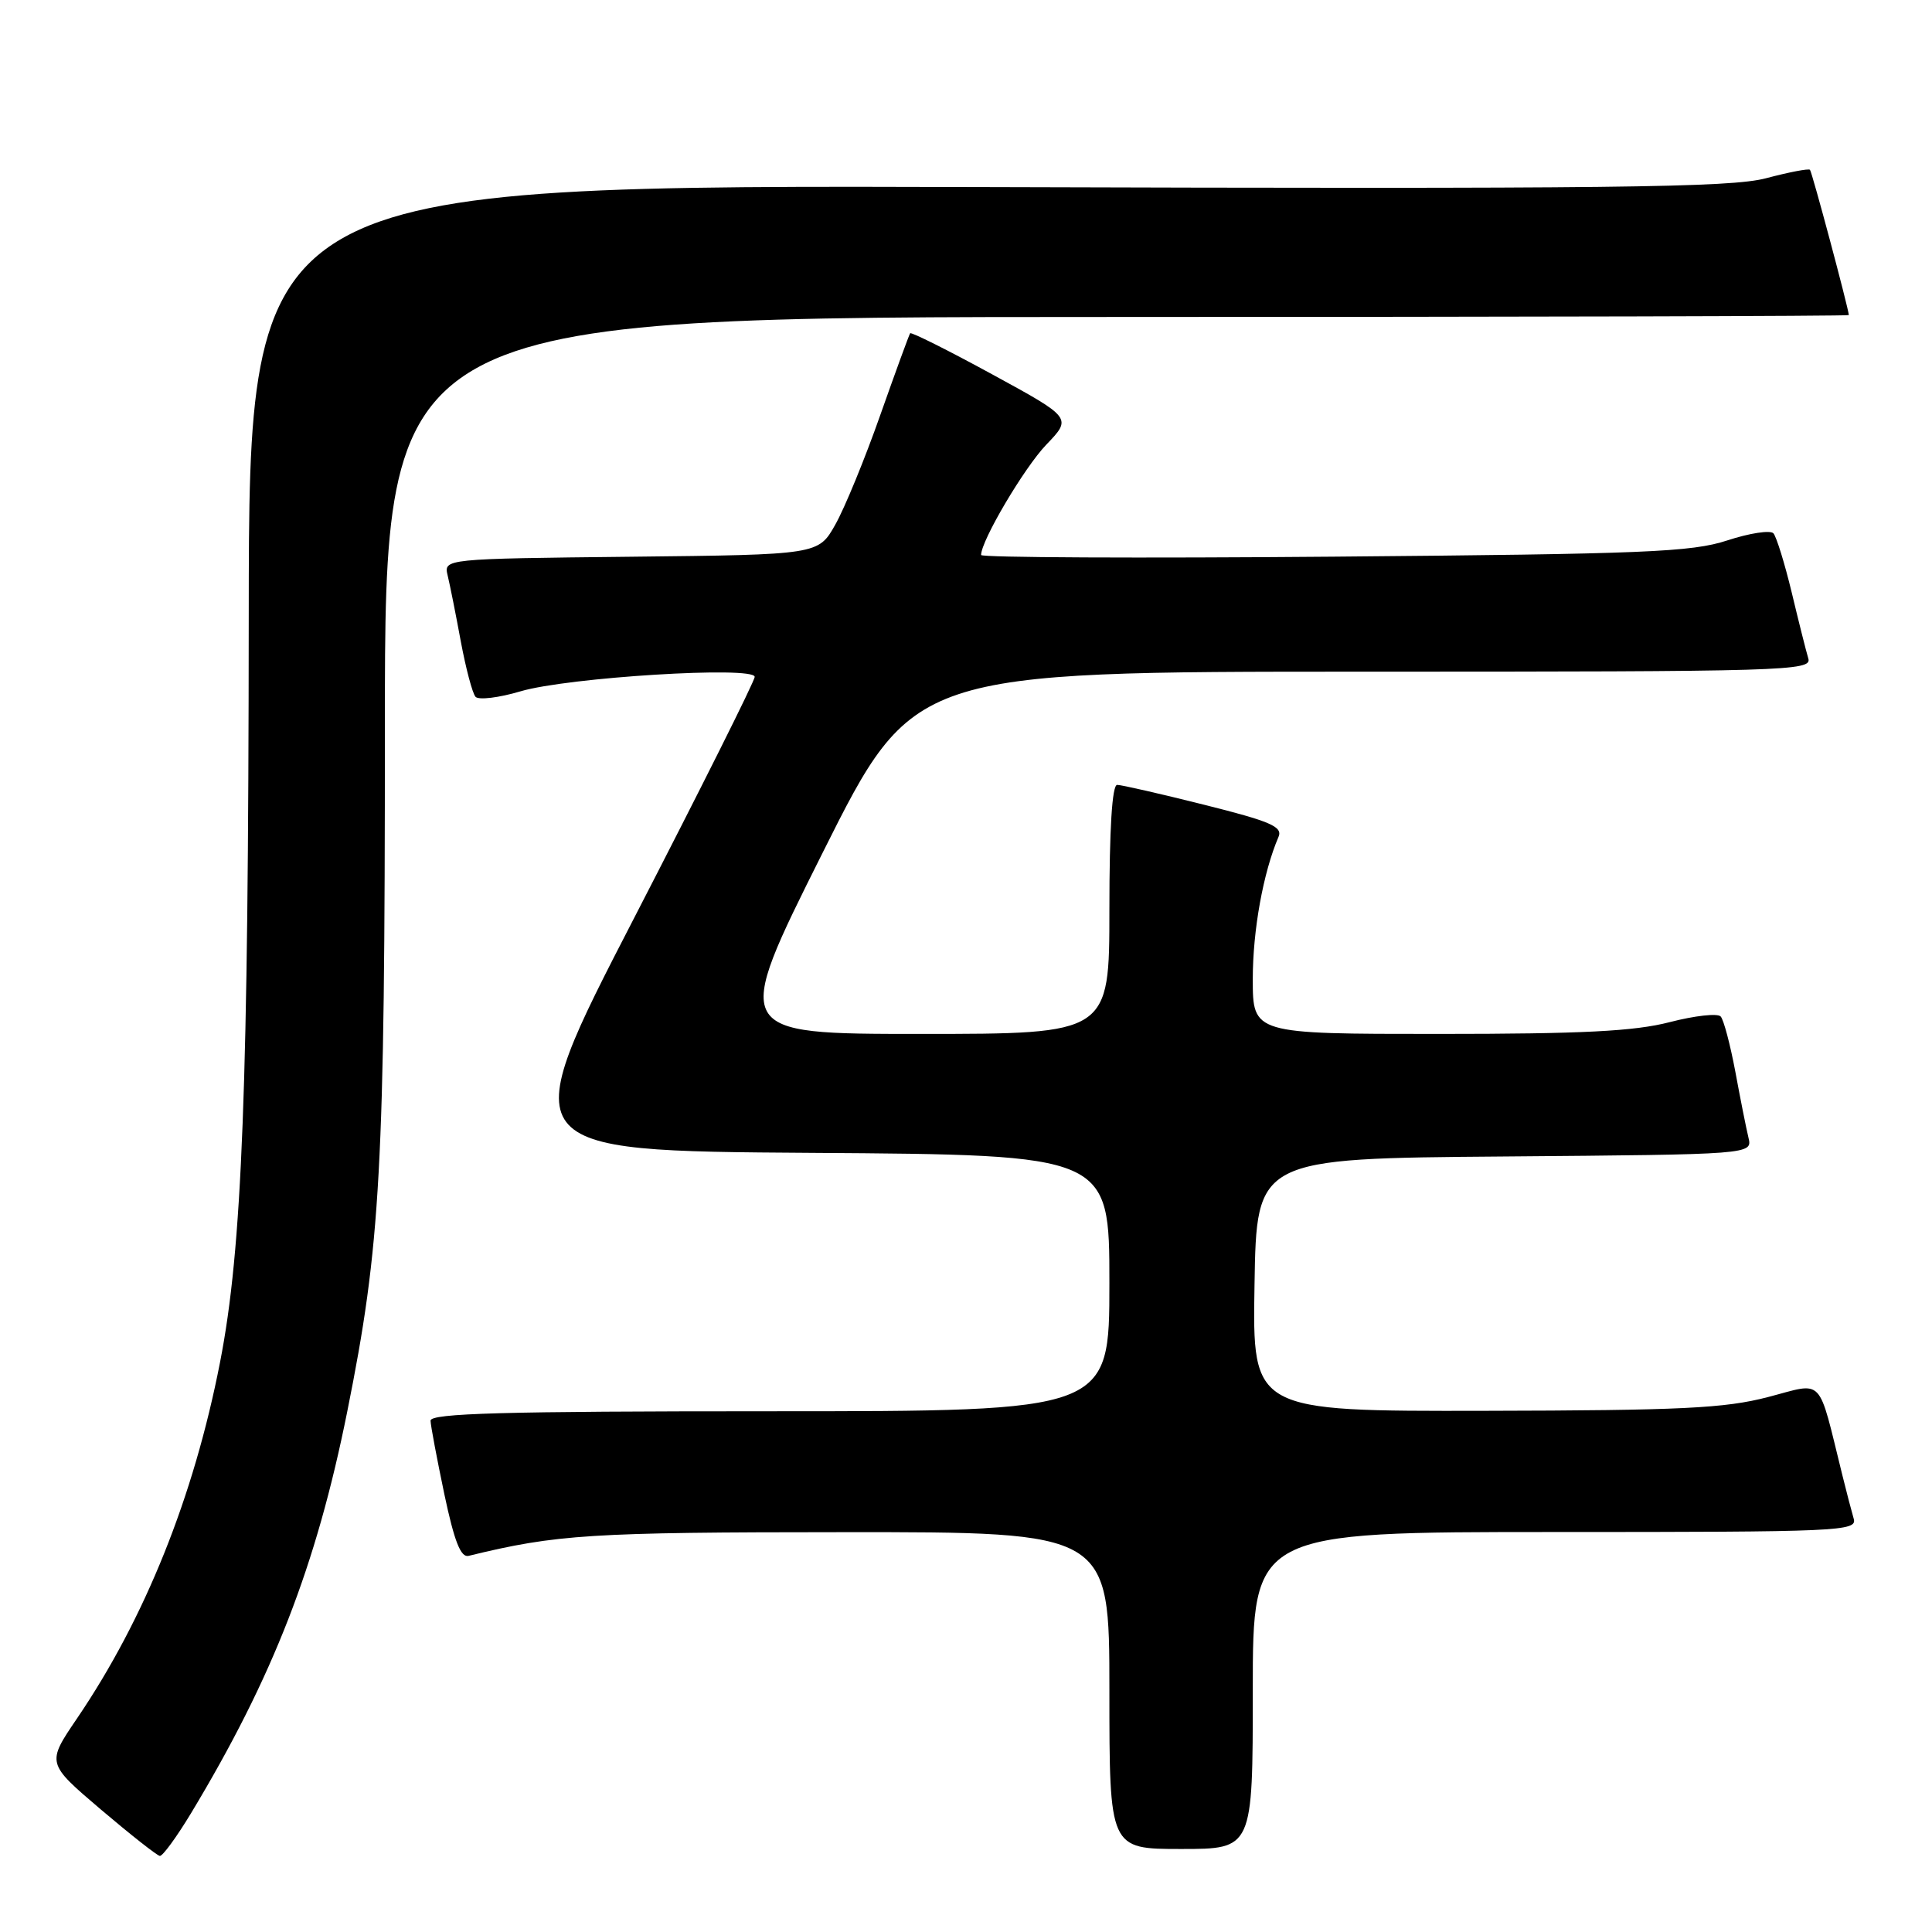 <?xml version="1.0" encoding="UTF-8" standalone="no"?>
<!DOCTYPE svg PUBLIC "-//W3C//DTD SVG 1.1//EN" "http://www.w3.org/Graphics/SVG/1.1/DTD/svg11.dtd" >
<svg xmlns="http://www.w3.org/2000/svg" xmlns:xlink="http://www.w3.org/1999/xlink" version="1.1" viewBox="0 0 256 256">
 <g >
 <path fill="currentColor"
d=" M 25.32 240.25 C 36.17 222.24 41.90 207.51 46.00 187.10 C 50.45 164.94 51.00 155.03 51.00 96.25 C 51.00 42.00 51.00 42.00 148.00 42.00 C 201.35 42.00 244.99 41.89 244.98 41.75 C 244.90 40.72 240.10 22.76 239.83 22.50 C 239.65 22.31 237.02 22.82 234.00 23.62 C 229.32 24.86 213.86 25.04 130.75 24.79 C 33.00 24.50 33.00 24.50 32.96 81.50 C 32.92 144.17 32.11 165.41 29.15 180.54 C 25.67 198.36 19.22 214.43 10.20 227.71 C 6.17 233.64 6.17 233.64 13.33 239.74 C 17.28 243.09 20.80 245.87 21.18 245.92 C 21.55 245.96 23.41 243.41 25.32 240.25 Z  M 166.00 224.00 C 166.00 203.00 166.00 203.00 206.07 203.00 C 243.75 203.00 246.10 202.90 245.63 201.25 C 245.35 200.29 244.67 197.70 244.13 195.50 C 240.81 182.12 241.80 183.16 234.26 185.12 C 228.54 186.61 222.77 186.89 196.73 186.94 C 165.95 187.00 165.95 187.00 166.23 170.25 C 166.50 153.50 166.50 153.50 199.35 153.24 C 232.21 152.97 232.21 152.97 231.68 150.74 C 231.38 149.51 230.60 145.57 229.94 142.00 C 229.27 138.43 228.40 135.13 228.00 134.69 C 227.60 134.24 224.56 134.58 221.24 135.44 C 216.57 136.65 209.68 137.00 190.61 137.00 C 166.00 137.00 166.00 137.00 166.00 129.72 C 166.00 123.25 167.39 115.59 169.41 110.89 C 169.99 109.54 168.36 108.84 159.58 106.64 C 153.80 105.19 148.60 104.00 148.03 104.00 C 147.36 104.00 147.00 109.84 147.00 120.50 C 147.00 137.00 147.00 137.00 122.00 137.00 C 96.99 137.00 96.99 137.00 109.00 113.00 C 121.01 89.00 121.01 89.00 180.57 89.00 C 236.83 89.00 240.11 88.90 239.61 87.25 C 239.32 86.29 238.33 82.35 237.41 78.50 C 236.48 74.65 235.39 71.13 234.99 70.67 C 234.58 70.22 231.83 70.64 228.87 71.61 C 224.14 73.16 217.96 73.41 176.75 73.76 C 151.04 73.98 130.00 73.88 130.00 73.54 C 130.00 71.64 135.71 61.98 138.63 58.93 C 142.05 55.37 142.05 55.37 131.45 49.59 C 125.62 46.41 120.74 43.97 120.60 44.16 C 120.46 44.35 118.68 49.22 116.64 55.00 C 114.61 60.78 111.93 67.30 110.69 69.50 C 108.44 73.50 108.44 73.50 83.61 73.77 C 58.79 74.04 58.79 74.04 59.32 76.27 C 59.62 77.50 60.40 81.42 61.06 85.00 C 61.73 88.58 62.60 91.87 63.01 92.33 C 63.42 92.78 66.09 92.46 68.95 91.61 C 75.19 89.75 100.00 88.22 100.00 89.69 C 100.00 90.24 92.82 104.59 84.05 121.59 C 68.10 152.50 68.10 152.50 107.55 152.76 C 147.00 153.02 147.00 153.02 147.00 170.01 C 147.00 187.00 147.00 187.00 102.00 187.00 C 66.64 187.00 57.01 187.27 57.05 188.25 C 57.07 188.94 57.90 193.32 58.88 198.00 C 60.20 204.24 61.05 206.41 62.09 206.16 C 73.76 203.31 78.19 203.03 111.75 203.02 C 147.00 203.00 147.00 203.00 147.00 224.00 C 147.00 245.00 147.00 245.00 156.50 245.00 C 166.00 245.00 166.00 245.00 166.00 224.00 Z "/>
</g>
</svg>